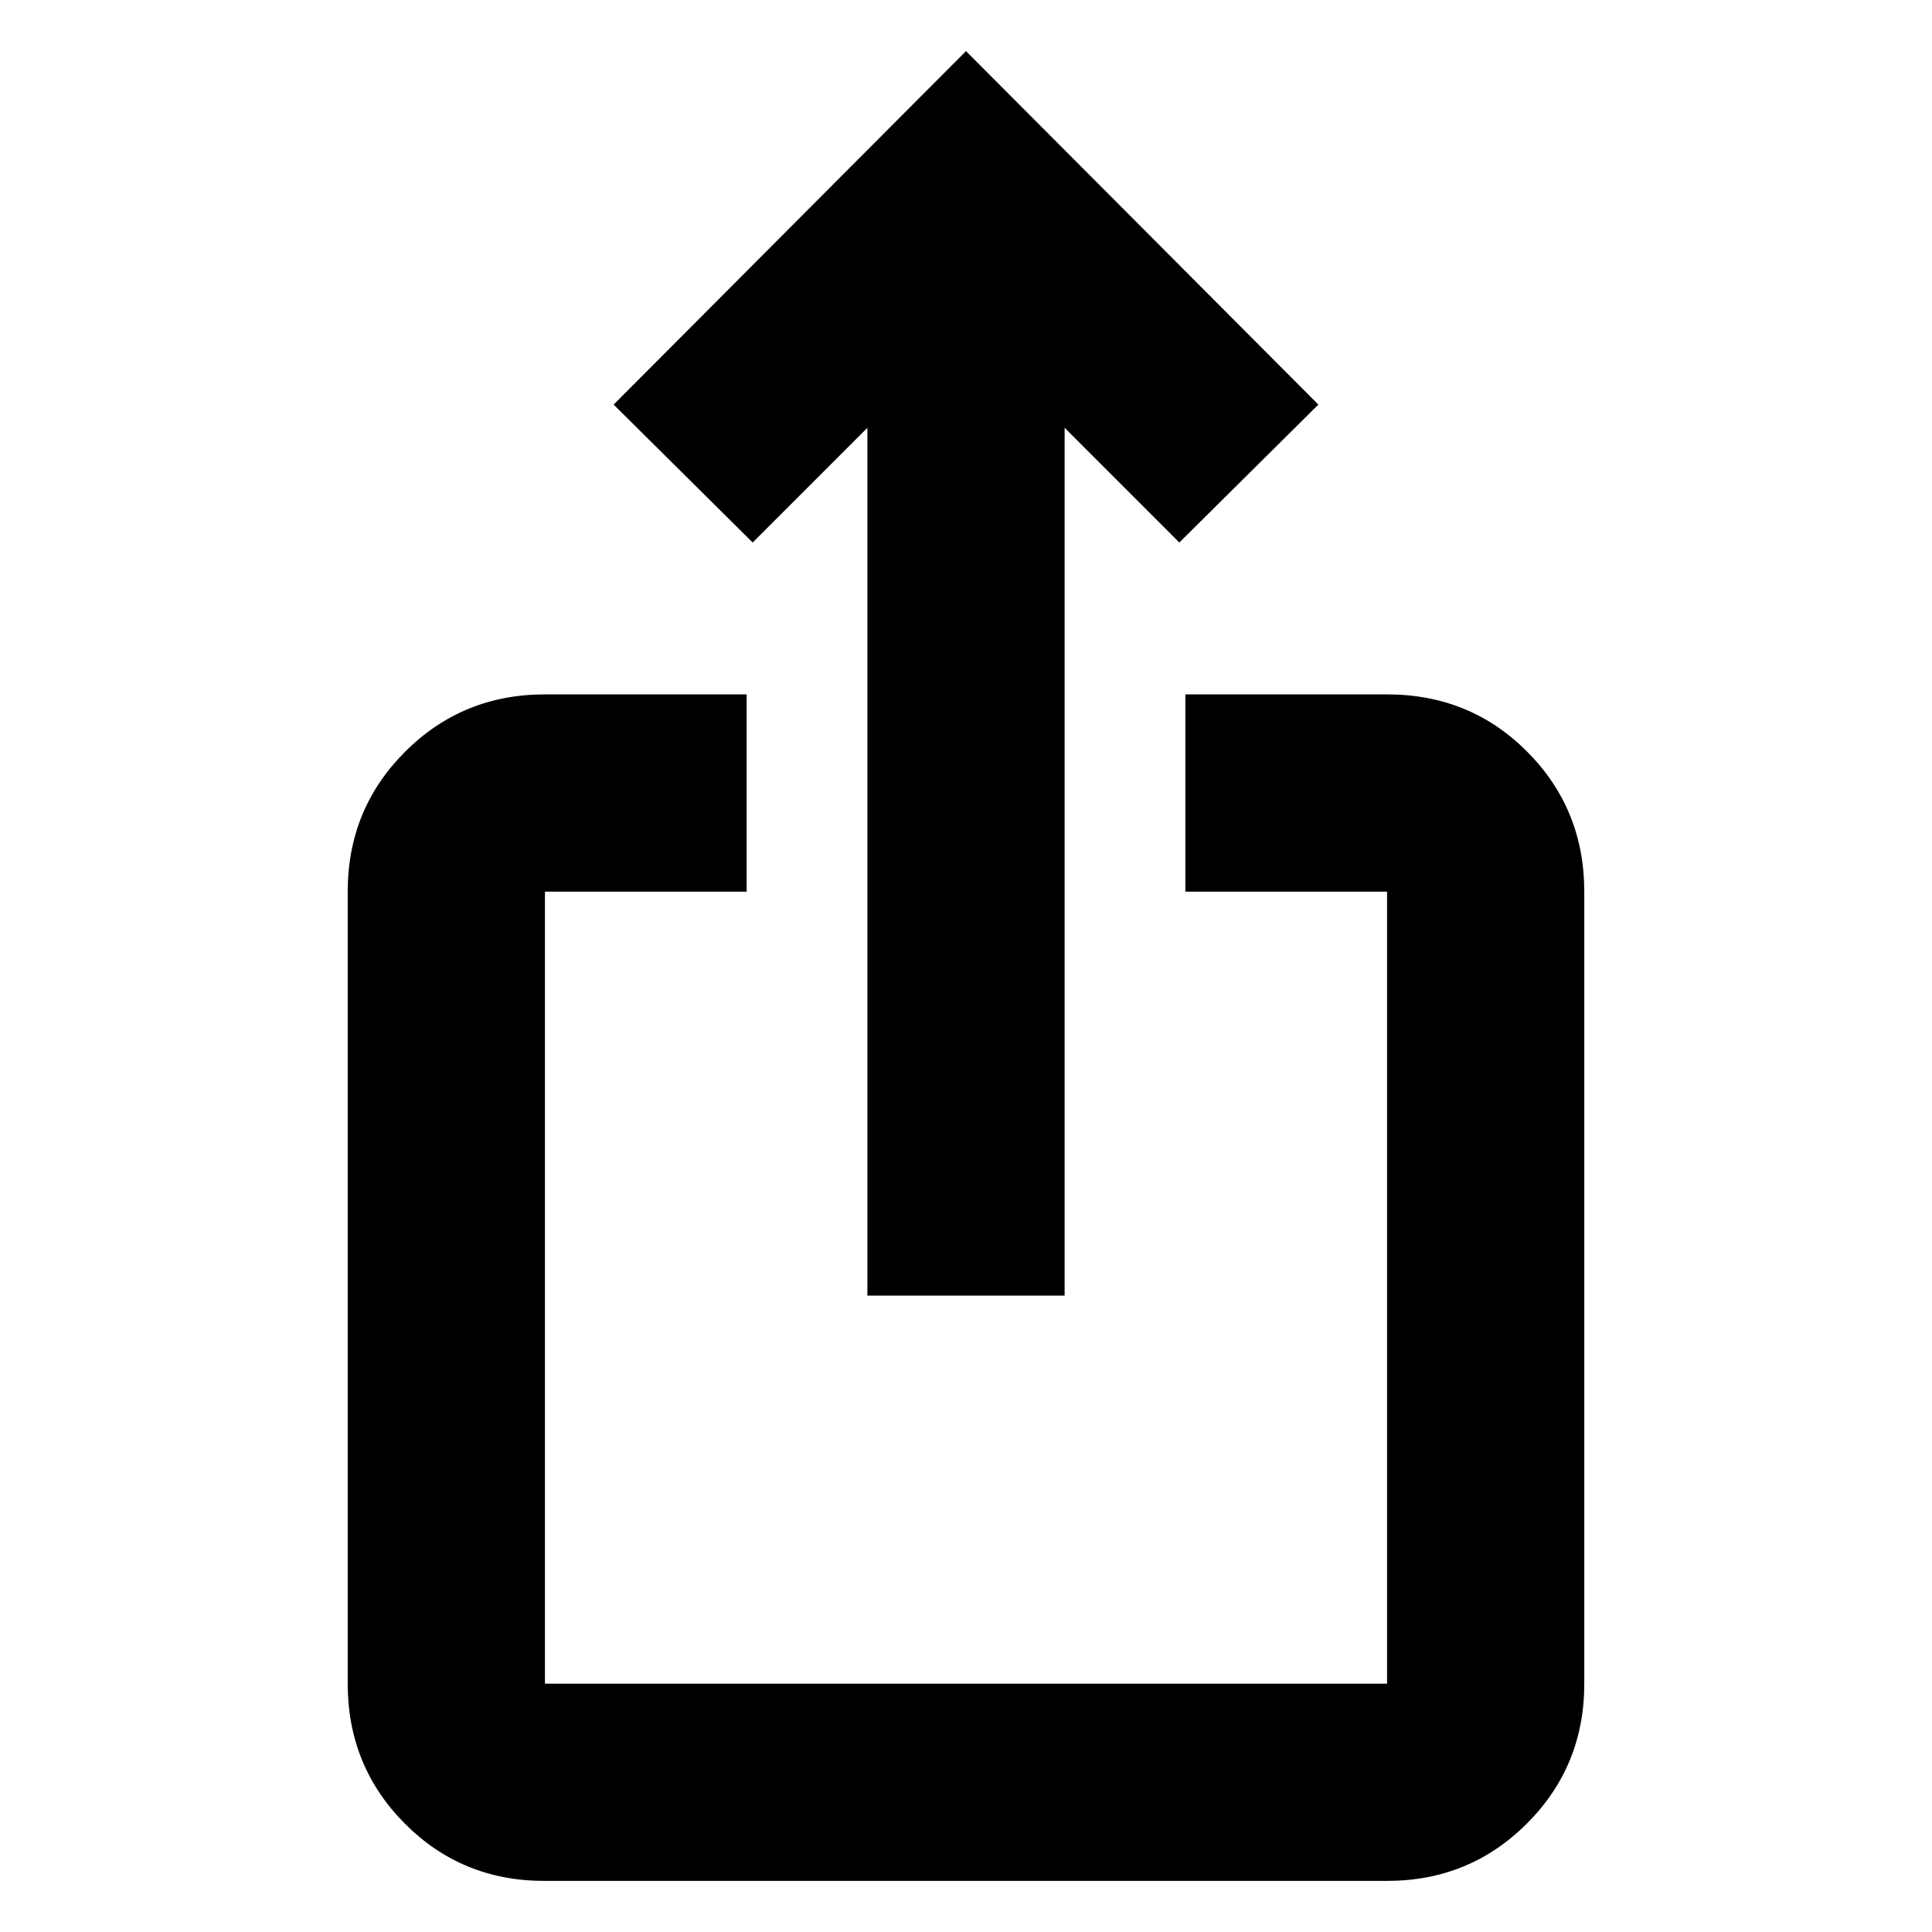 <svg xmlns="http://www.w3.org/2000/svg" height="20" viewBox="0 -960 960 960" width="20"><path d="M270.5-25.39q-41.02 0-69.37-28.5t-28.35-69.5v-393.56q0-41.01 28.5-69.51 28.5-28.5 69.5-28.5H371v98.01H270.78v393.56h418.44v-393.56H589v-98.01h100.22q41.3 0 69.65 28.5 28.35 28.5 28.35 69.51v393.56q0 41-28.51 69.5t-69.53 28.5H270.5ZM431-316.22v-431.21l-57 57-69.09-68.53L480-934.61l175.09 175.65L586-690.43l-57-57v431.21h-98Z"/></svg>